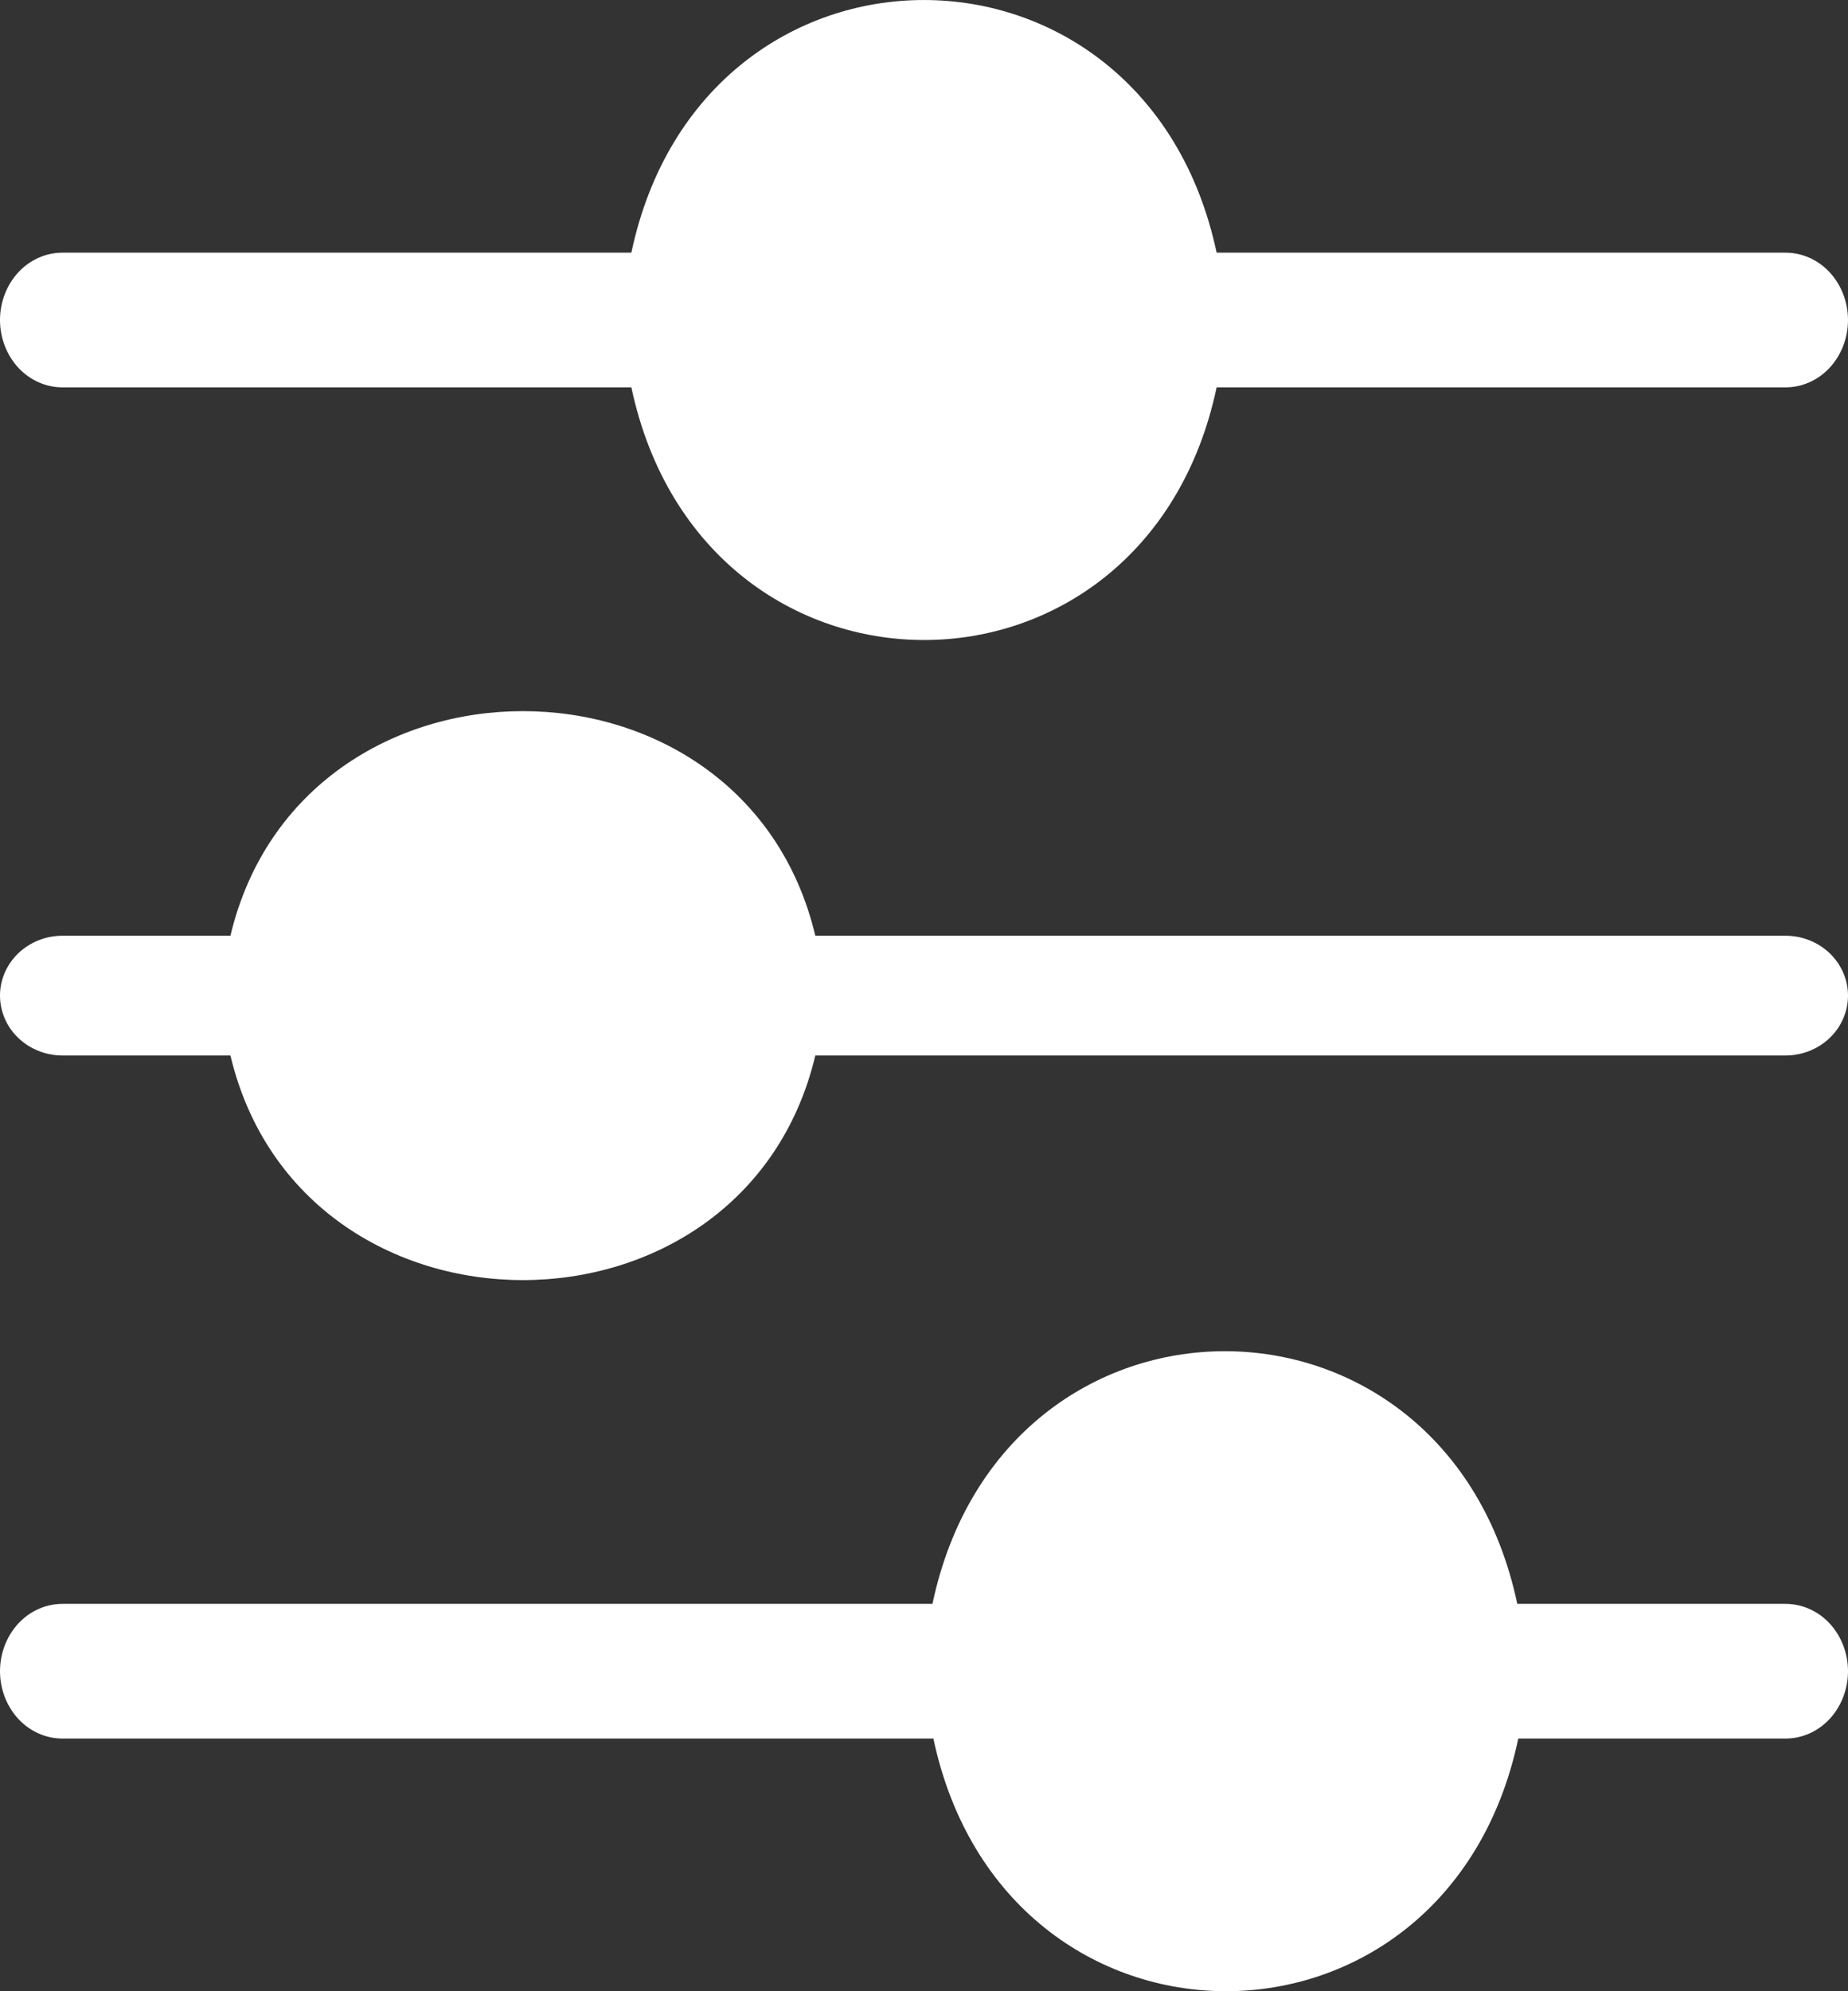 <svg width="26" height="28" viewBox="0 0 26 28" fill="none" xmlns="http://www.w3.org/2000/svg">
<rect x="0" y="0" width="26" height="28" fill="#333333" stroke="none"/>
<path d="M25.121 22.553H21.347C20.346 17.816 14.12 17.816 13.119 22.553H0.879C0.646 22.553 0.422 22.652 0.257 22.83C0.093 23.008 0 23.249 0 23.5C0 23.751 0.093 23.992 0.257 24.17C0.422 24.348 0.646 24.447 0.879 24.447H13.132C14.138 29.184 20.363 29.184 21.361 24.447H25.121C25.354 24.447 25.578 24.348 25.743 24.17C25.907 23.992 26 23.751 26 23.5C26 23.249 25.907 23.008 25.743 22.83C25.578 22.652 25.354 22.553 25.121 22.553Z" fill="white"/>
<path d="M0.879 14.842H3.242C4.244 19.053 10.469 19.053 11.471 14.842H25.121C25.354 14.842 25.578 14.753 25.743 14.595C25.907 14.438 26 14.223 26 14C26 13.777 25.907 13.562 25.743 13.405C25.578 13.247 25.354 13.158 25.121 13.158H11.471C10.469 8.947 4.244 8.947 3.242 13.158H0.879C0.646 13.158 0.422 13.247 0.257 13.405C0.093 13.562 0 13.777 0 14C0 14.223 0.093 14.438 0.257 14.595C0.422 14.753 0.646 14.842 0.879 14.842Z" fill="white"/>
<path d="M0.879 5.447H8.883C9.889 10.184 16.115 10.184 17.117 5.447H25.121C25.354 5.447 25.578 5.348 25.743 5.17C25.907 4.992 26 4.751 26 4.5C26 4.249 25.907 4.008 25.743 3.83C25.578 3.652 25.354 3.553 25.121 3.553H17.117C16.11 -1.184 9.885 -1.184 8.883 3.553H0.879C0.646 3.553 0.422 3.652 0.257 3.83C0.093 4.008 0 4.249 0 4.5C0 4.751 0.093 4.992 0.257 5.17C0.422 5.348 0.646 5.447 0.879 5.447Z" fill="white"/>
</svg>
